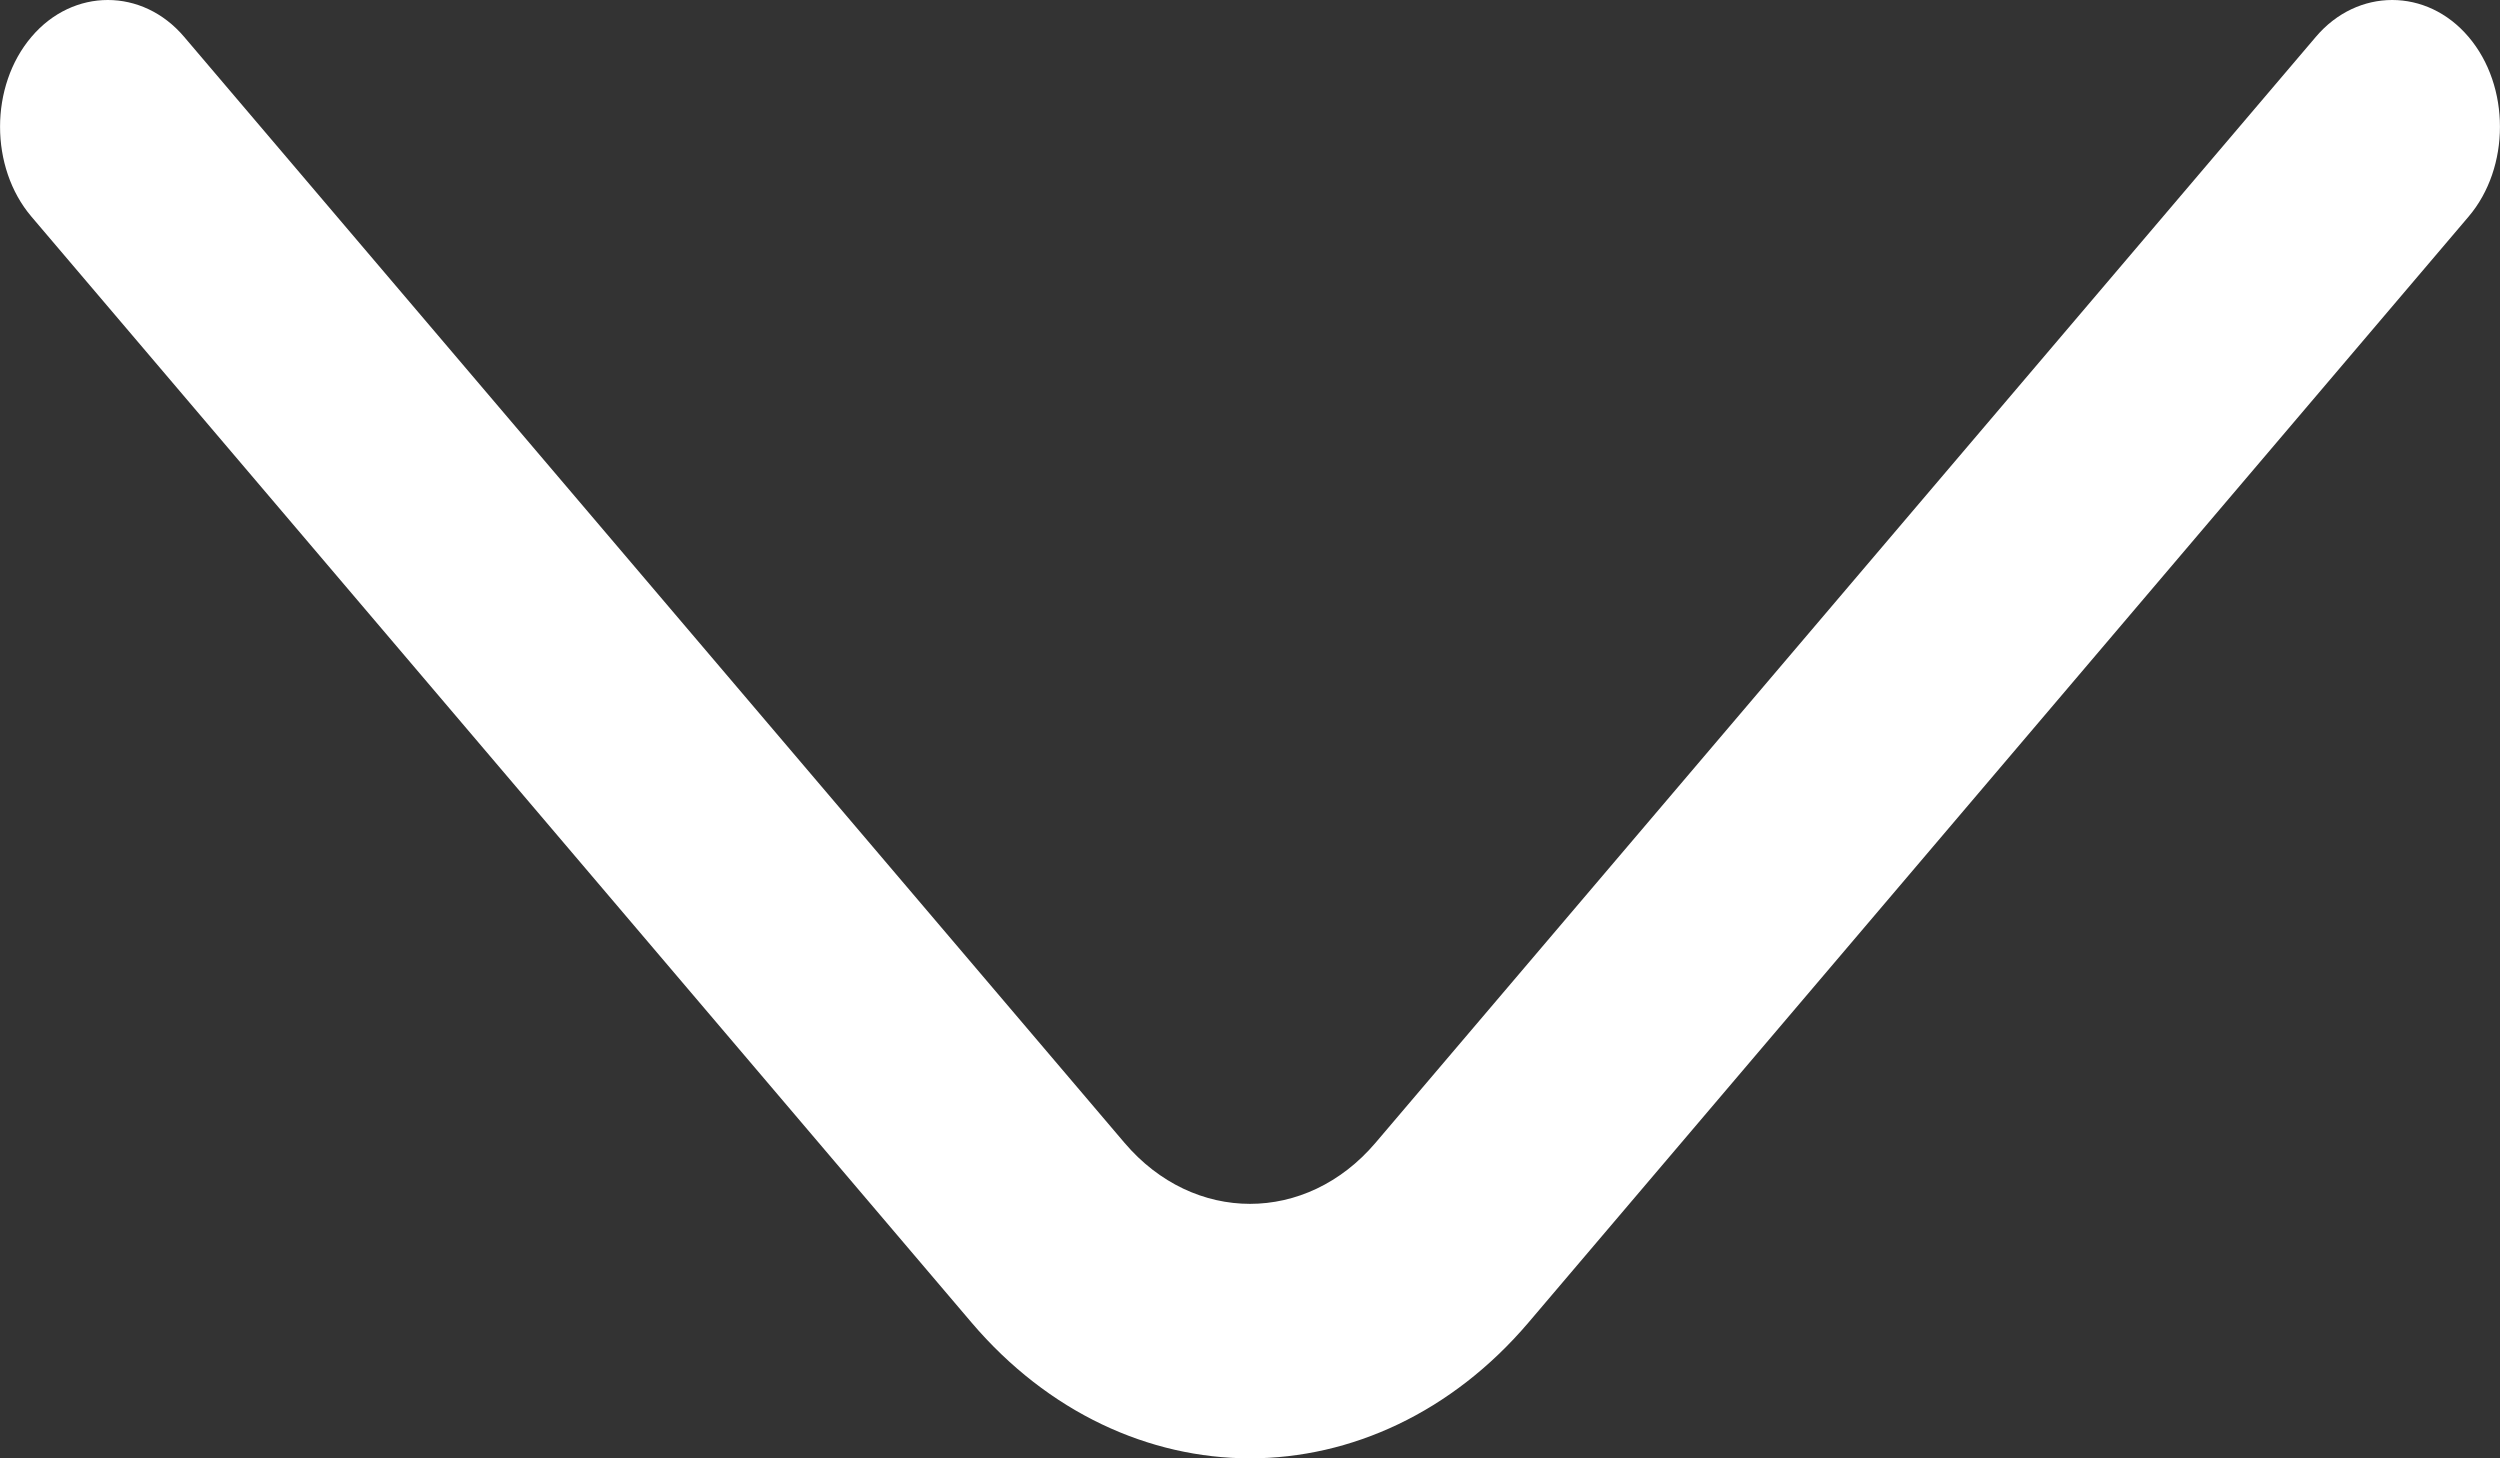 <svg width="12" height="7" viewBox="0 0 12 7" fill="none" xmlns="http://www.w3.org/2000/svg">
<rect x="0" y="0" width="12" height="7" fill="#333333" stroke="none"/>
<path d="M6 7C5.515 7 5.031 6.78 4.664 6.349L0.151 1.04C-0.05 0.804 -0.05 0.413 0.151 0.177C0.351 -0.059 0.684 -0.059 0.884 0.177L5.398 5.486C5.73 5.876 6.27 5.876 6.602 5.486L11.116 0.177C11.316 -0.059 11.649 -0.059 11.849 0.177C12.05 0.413 12.05 0.804 11.849 1.04L7.336 6.349C6.969 6.78 6.485 7 6 7Z" fill="white"/>
</svg>
